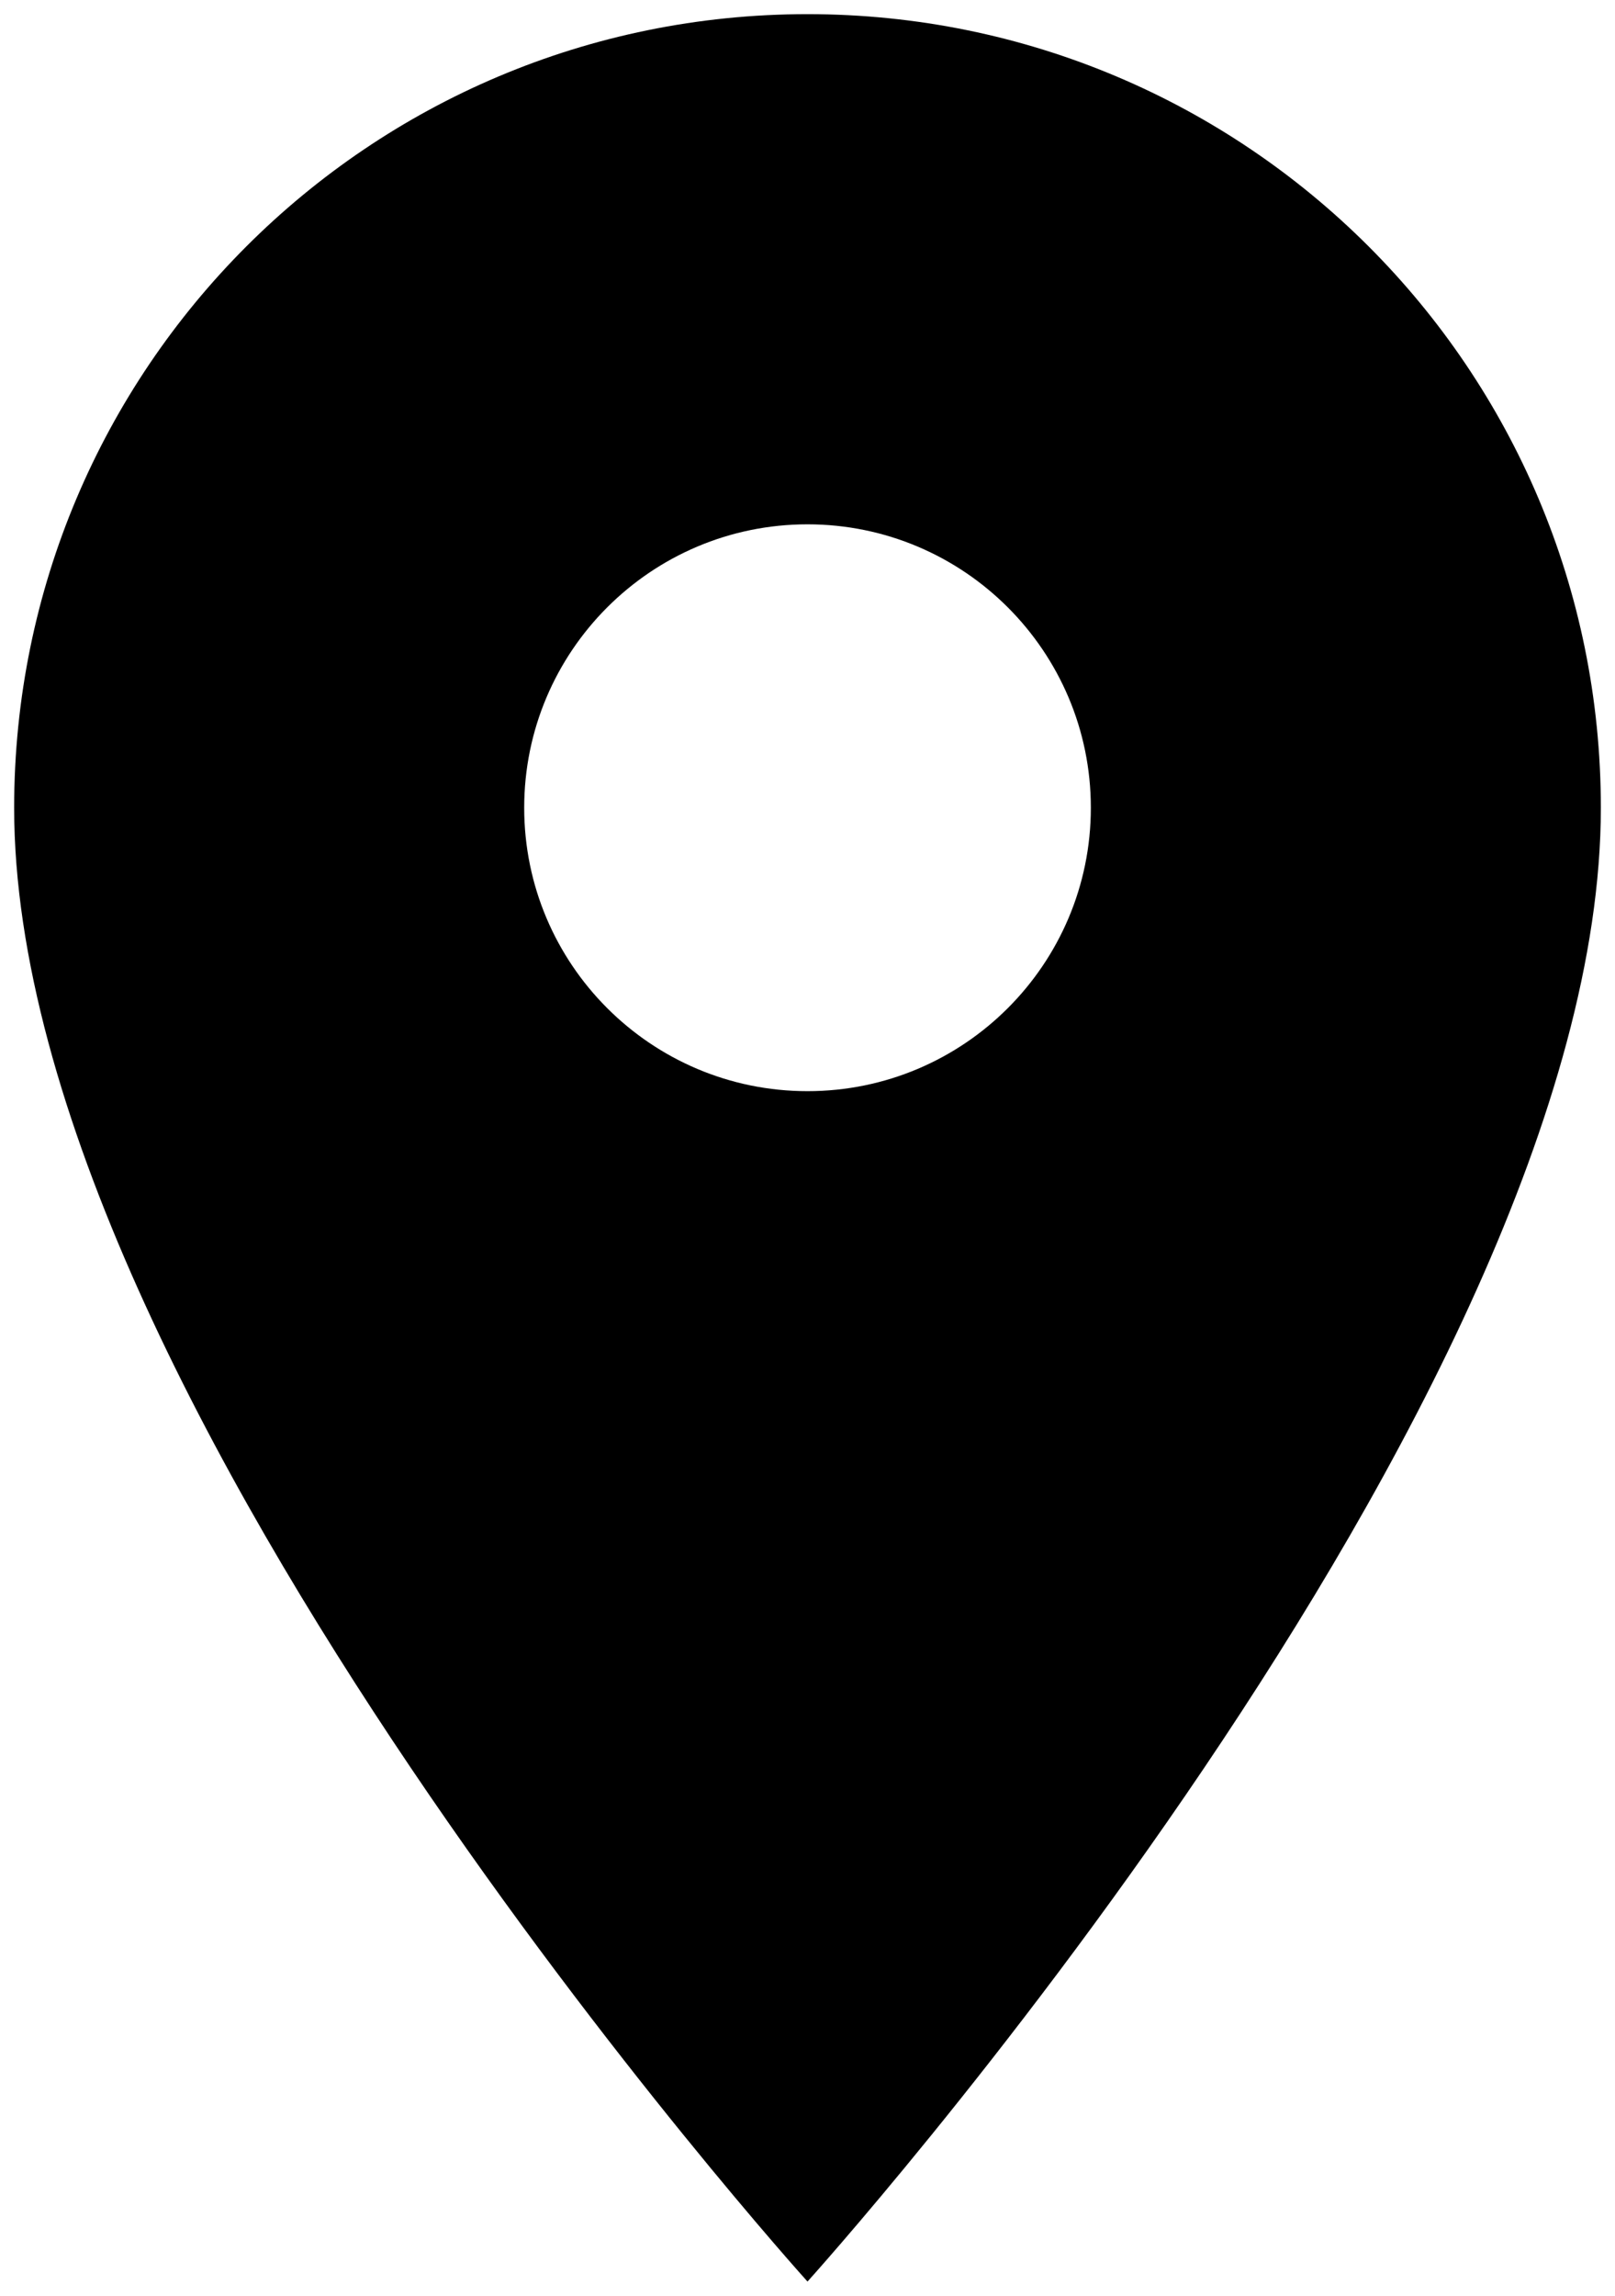 <svg width="38" height="54" viewBox="0 0 38 54" fill="none" xmlns="http://www.w3.org/2000/svg">
<path d="M19 0.333C8.68 0.333 0.333 8.68 0.333 19C0.333 33 19 53.666 19 53.666C19 53.666 37.667 33 37.667 19C37.667 8.68 29.32 0.333 19 0.333ZM19 25.666C15.32 25.666 12.334 22.68 12.334 19C12.334 15.32 15.32 12.333 19 12.333C22.68 12.333 25.667 15.32 25.667 19C25.667 22.68 22.68 25.666 19 25.666Z" fill="black"/>
</svg>
